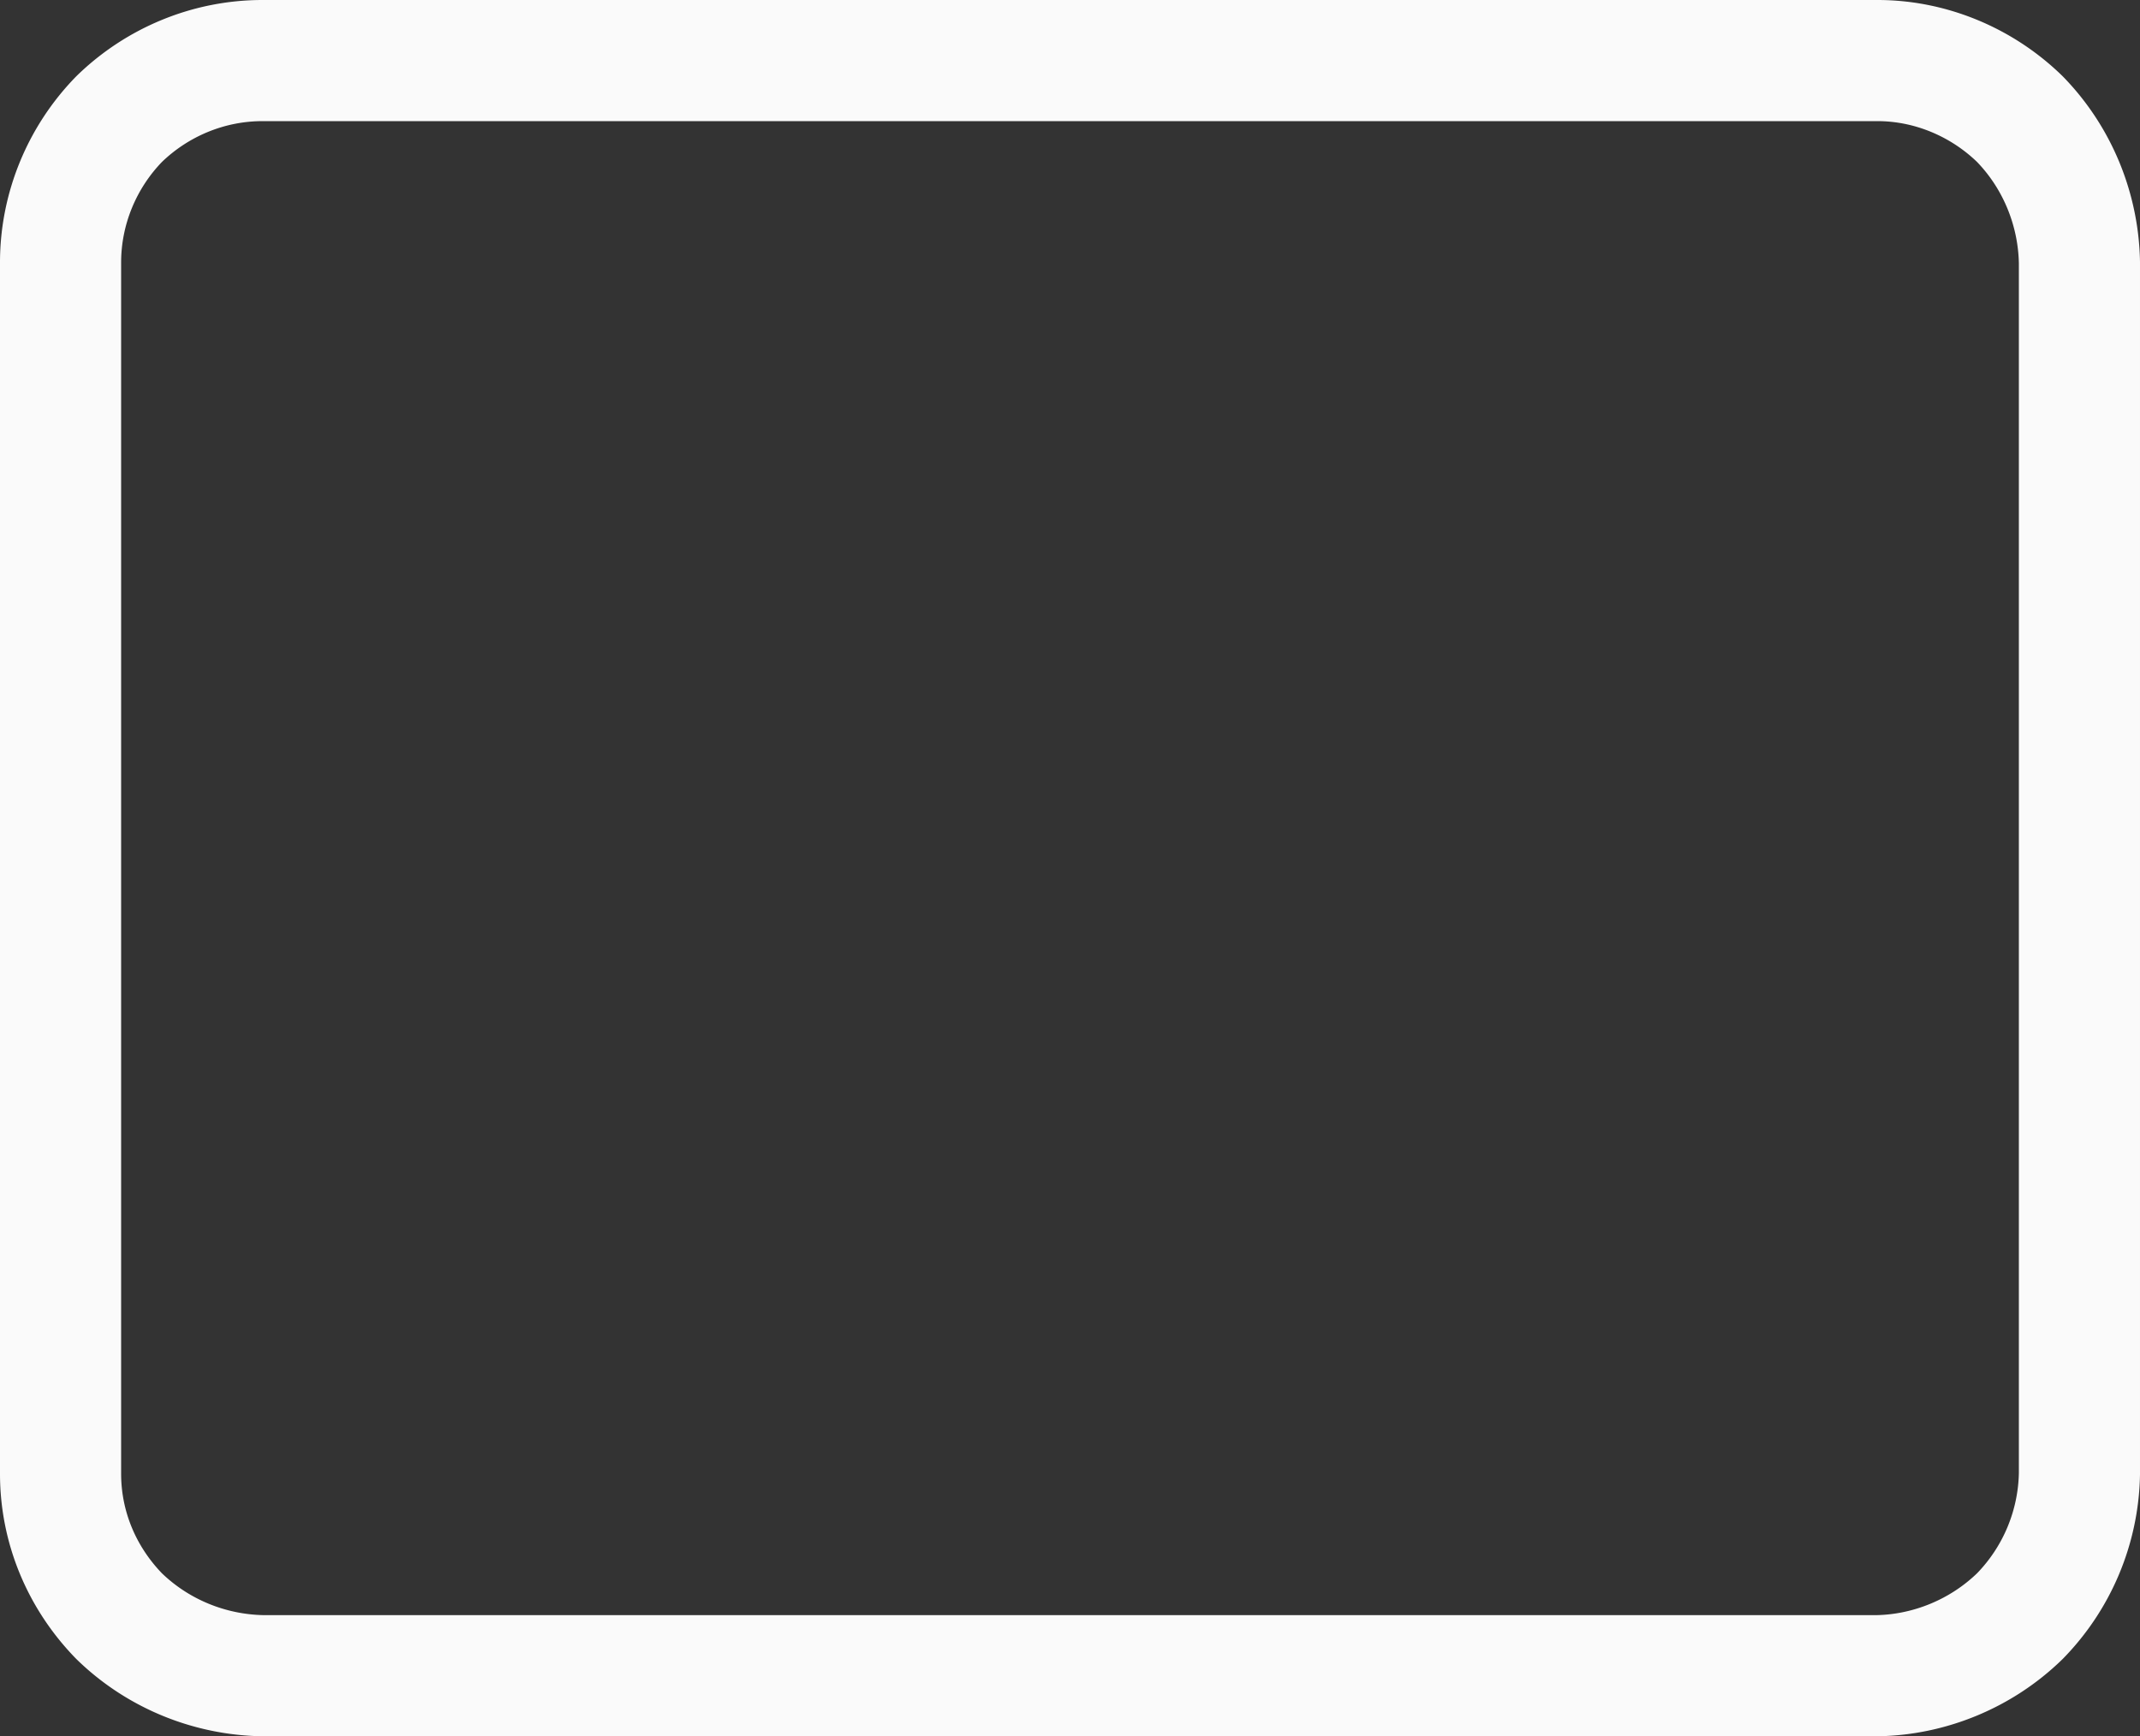 <svg width="21.2" height="17.2" fill="none" xmlns="http://www.w3.org/2000/svg"><rect width="100%" height="100%" fill="#333333" stroke="none"/><path id="Path 13" d="M18.6.6c.52 0 1.03.21 1.41.58.37.38.58.89.59 1.42v12a2.07 2.07 0 0 1-.59 1.41c-.38.37-.89.58-1.41.59h-16c-.53-.01-1.04-.22-1.42-.59-.37-.38-.58-.88-.58-1.41v-12c0-.53.21-1.04.58-1.42C1.56.81 2.07.6 2.6.6h16Z" stroke="#FAFAFA" stroke-opacity="1" stroke-width="1.2" stroke-linejoin="round"/></svg>